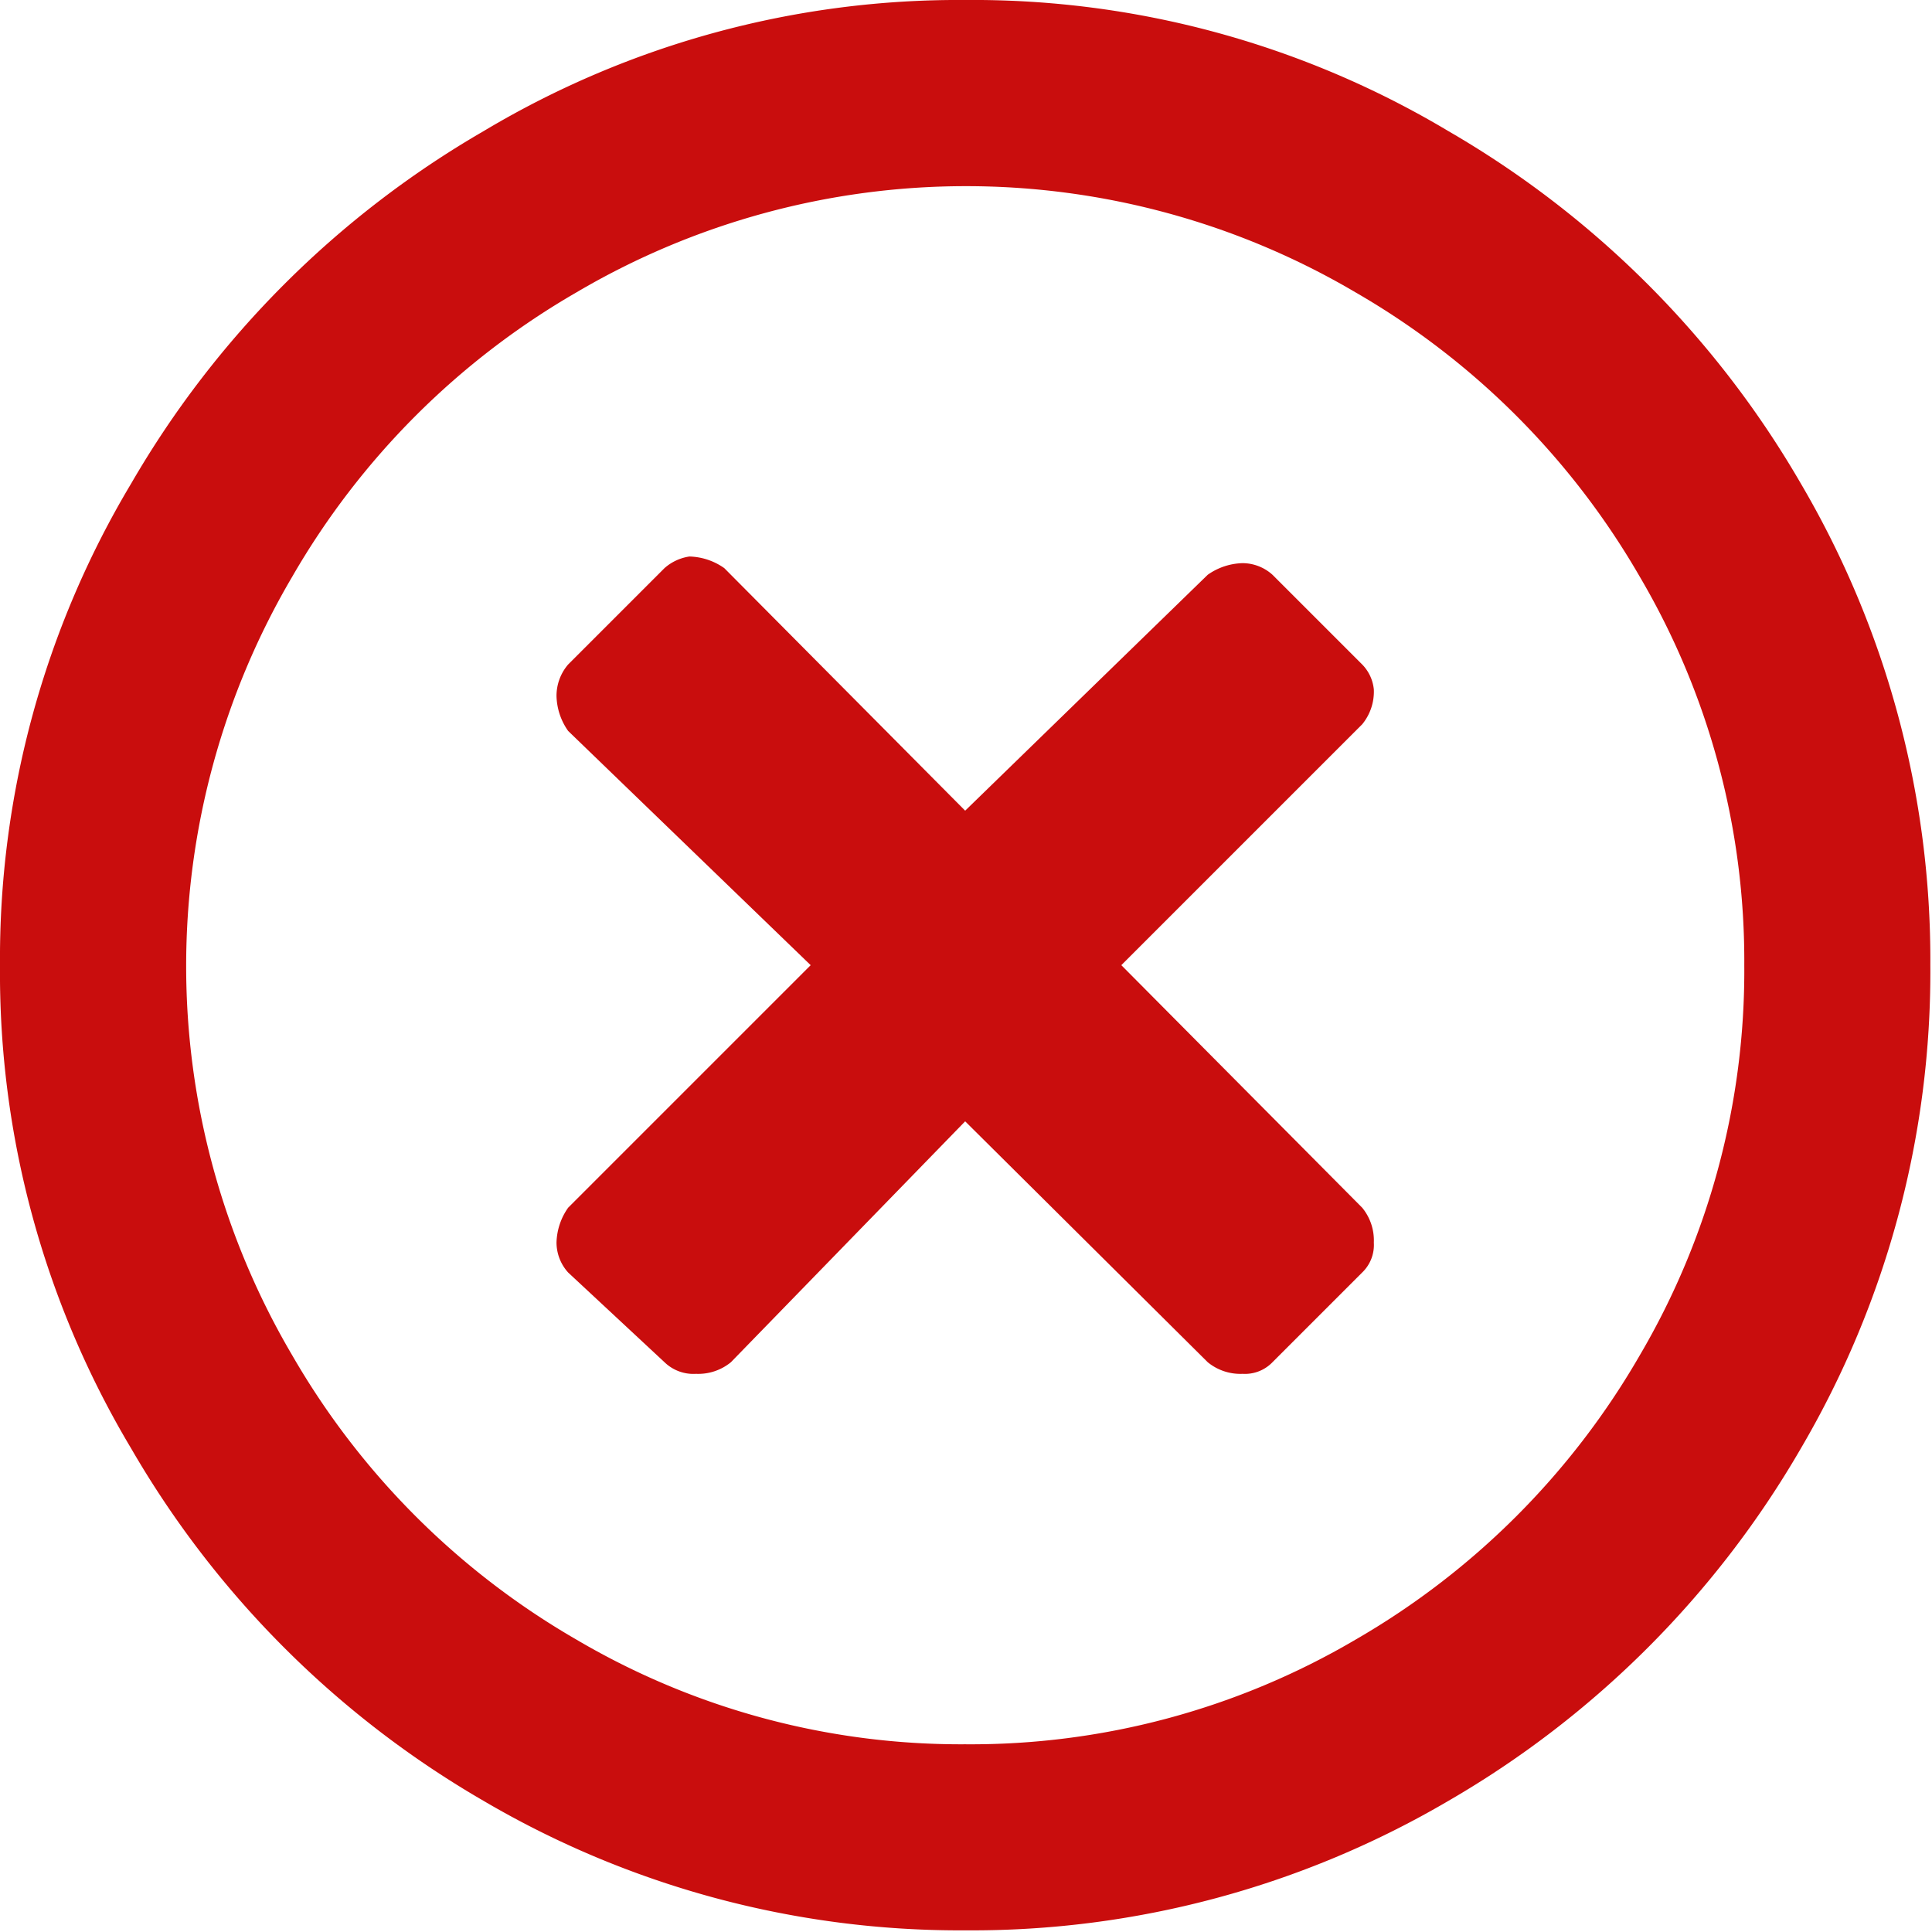 <svg xmlns="http://www.w3.org/2000/svg" viewBox="0 0 11.63 11.63"><defs><style>.cls-1{fill:#c90d0d;}</style></defs><title>Asset 2</title><g id="Layer_2" data-name="Layer 2"><g id="Layer_1-2" data-name="Layer 1"><path class="cls-1" d="M5.81,0A5.58,5.58,0,0,1,8.72.79a5.82,5.82,0,0,1,2.12,2.12,5.66,5.66,0,0,1,.78,2.9,5.67,5.67,0,0,1-.78,2.91,5.82,5.82,0,0,1-2.12,2.12,5.67,5.67,0,0,1-2.91.78,5.66,5.66,0,0,1-2.9-.78A5.82,5.82,0,0,1,.79,8.72,5.58,5.58,0,0,1,0,5.81a5.57,5.57,0,0,1,.79-2.9A5.82,5.82,0,0,1,2.91.79,5.57,5.57,0,0,1,5.81,0Zm0,10.5a4.57,4.57,0,0,0,2.35-.63A4.67,4.67,0,0,0,9.87,8.16a4.57,4.57,0,0,0,.63-2.35,4.56,4.56,0,0,0-.63-2.34A4.67,4.67,0,0,0,8.16,1.76a4.62,4.62,0,0,0-4.69,0A4.67,4.67,0,0,0,1.76,3.47a4.62,4.62,0,0,0,0,4.69A4.67,4.67,0,0,0,3.47,9.87,4.56,4.56,0,0,0,5.81,10.5ZM8.2,4.36a.31.31,0,0,0,.07-.21A.25.25,0,0,0,8.2,4l-.54-.54a.27.27,0,0,0-.18-.07.38.38,0,0,0-.21.07L5.81,4.88,4.36,3.42a.38.38,0,0,0-.21-.07A.29.29,0,0,0,4,3.42L3.42,4a.29.29,0,0,0-.07.19.38.38,0,0,0,.07.21L4.88,5.81,3.42,7.27a.38.38,0,0,0-.07.21.27.27,0,0,0,.07.18L4,8.2a.25.25,0,0,0,.19.07.31.31,0,0,0,.21-.07L5.81,6.75,7.27,8.2a.31.31,0,0,0,.21.07.23.23,0,0,0,.18-.07l.54-.54a.23.23,0,0,0,.07-.18.31.31,0,0,0-.07-.21L6.75,5.81Z"/></g></g></svg>